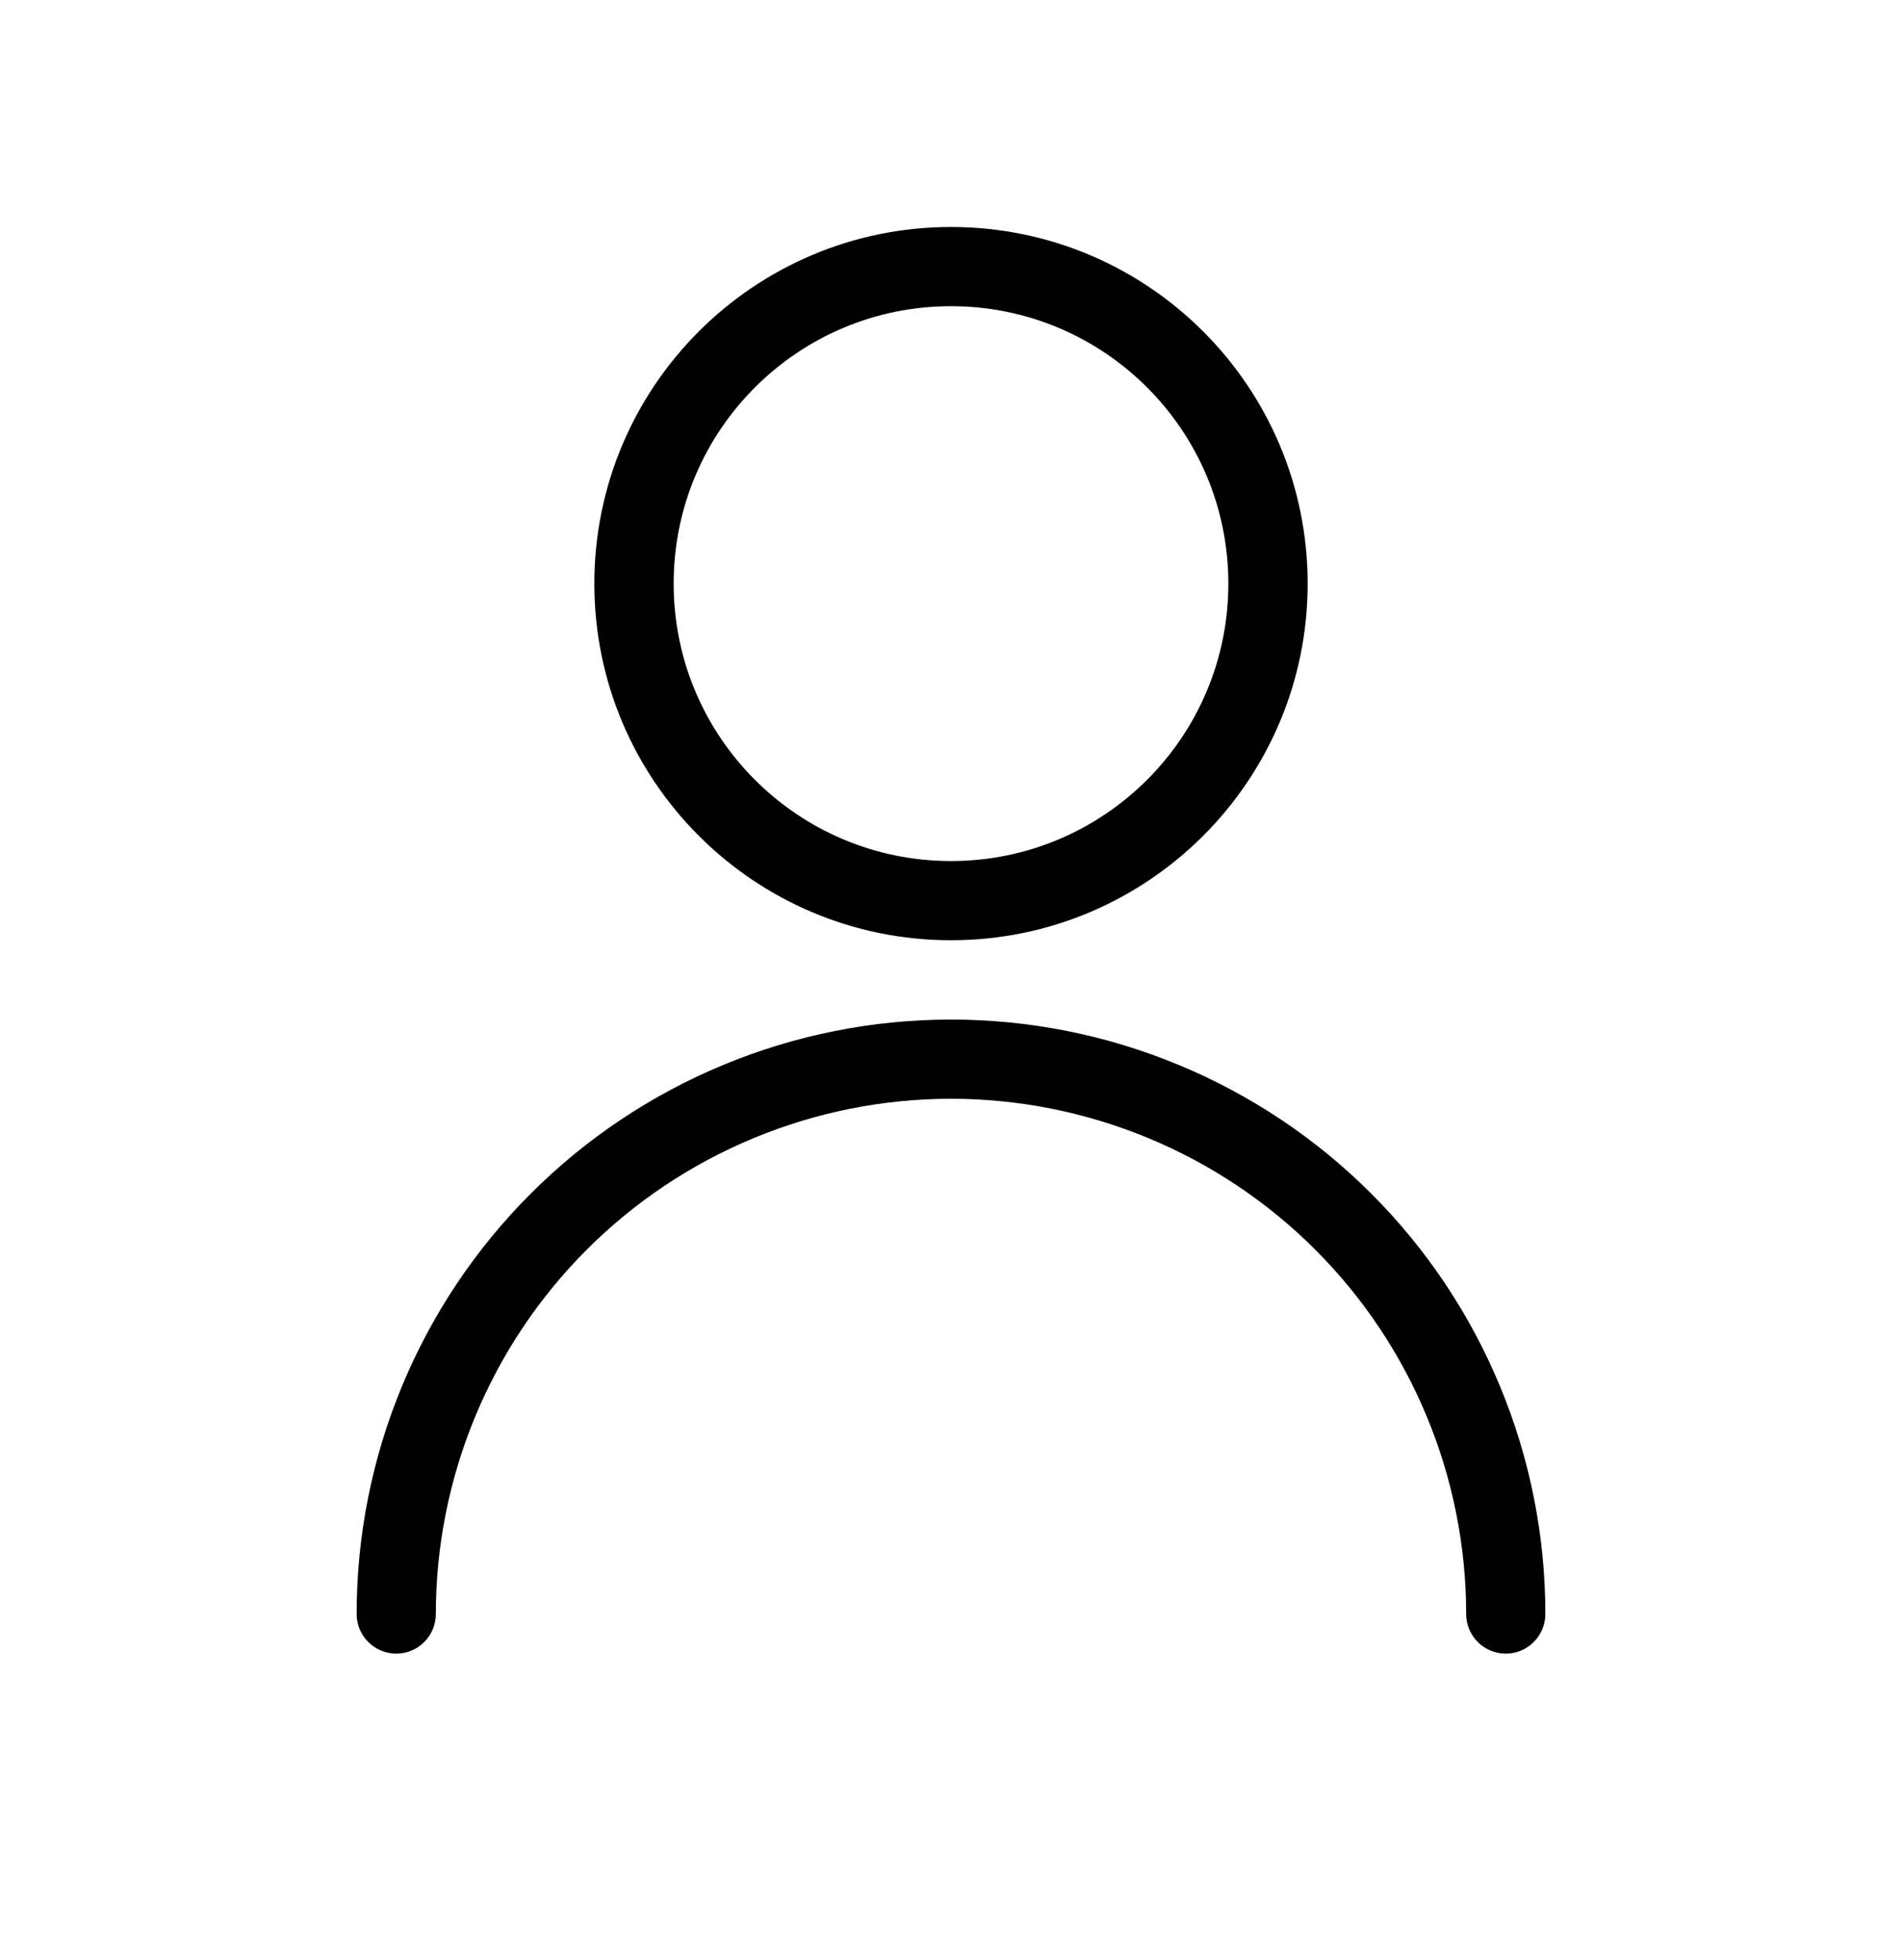 <svg width="33" height="34" viewBox="0 0 33 34" fill="none" xmlns="http://www.w3.org/2000/svg">
<g id="Icon / About me">
<g id="Profile">
<path id="Head" fill-rule="evenodd" clip-rule="evenodd" d="M16.5 5.312C13.842 5.312 11.688 7.467 11.688 10.125C11.688 12.783 13.842 14.938 16.5 14.938C19.158 14.938 21.312 12.783 21.312 10.125C21.312 7.467 19.158 5.312 16.5 5.312ZM10.312 10.125C10.312 6.708 13.083 3.938 16.5 3.938C19.917 3.938 22.688 6.708 22.688 10.125C22.688 13.542 19.917 16.312 16.5 16.312C13.083 16.312 10.312 13.542 10.312 10.125Z" fill="black"/>
<path id="Body" fill-rule="evenodd" clip-rule="evenodd" d="M12.554 18.473C13.805 17.954 15.146 17.688 16.5 17.688C17.854 17.688 19.195 17.954 20.446 18.473C21.698 18.991 22.834 19.75 23.792 20.708C24.75 21.666 25.509 22.802 26.027 24.054C26.546 25.305 26.812 26.646 26.812 28C26.812 28.38 26.505 28.688 26.125 28.688C25.745 28.688 25.438 28.38 25.438 28C25.438 26.826 25.206 25.664 24.757 24.58C24.308 23.495 23.65 22.51 22.82 21.68C21.99 20.85 21.005 20.192 19.92 19.743C18.836 19.294 17.674 19.062 16.5 19.062C15.326 19.062 14.164 19.294 13.08 19.743C11.995 20.192 11.01 20.85 10.18 21.68C9.35 22.51 8.692 23.495 8.243 24.58C7.794 25.664 7.562 26.826 7.562 28C7.562 28.38 7.255 28.688 6.875 28.688C6.495 28.688 6.188 28.38 6.188 28C6.188 26.646 6.454 25.305 6.972 24.054C7.491 22.802 8.25 21.666 9.208 20.708C10.166 19.75 11.302 18.991 12.554 18.473Z" fill="black"/>
</g>
</g>
</svg>
